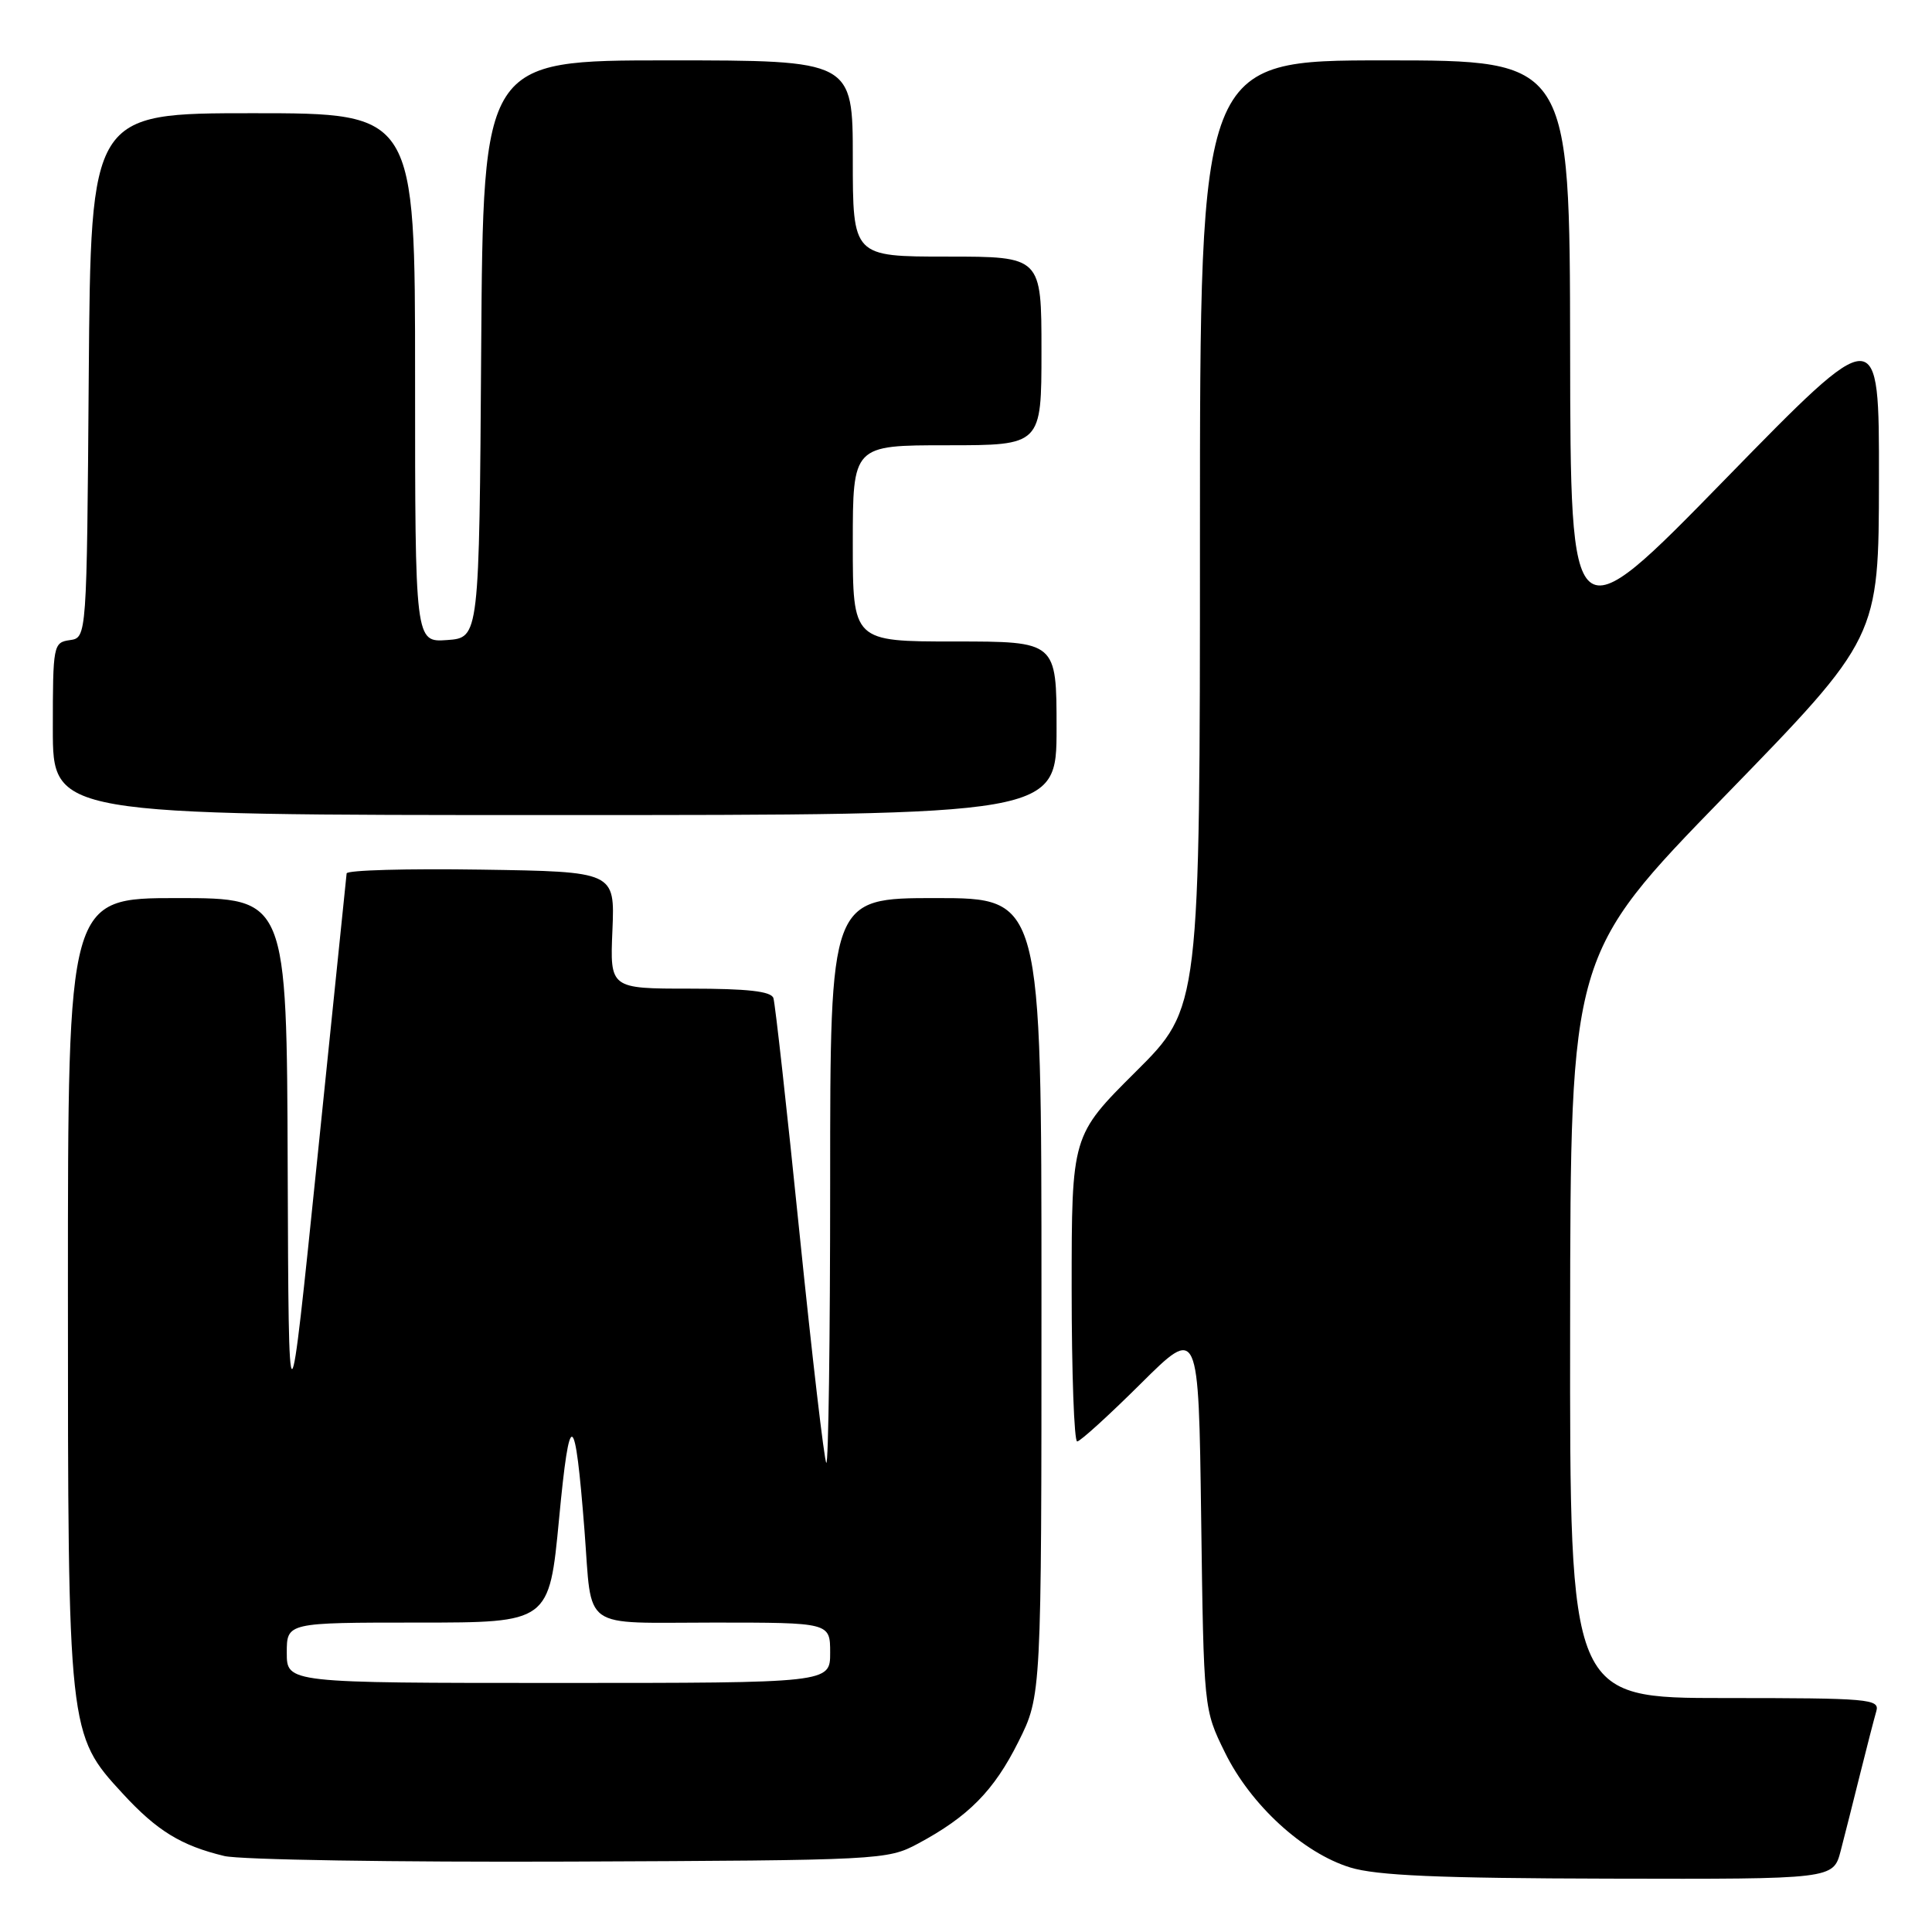 <?xml version="1.0" encoding="UTF-8" standalone="no"?>
<!DOCTYPE svg PUBLIC "-//W3C//DTD SVG 1.1//EN" "http://www.w3.org/Graphics/SVG/1.1/DTD/svg11.dtd" >
<svg xmlns="http://www.w3.org/2000/svg" xmlns:xlink="http://www.w3.org/1999/xlink" version="1.1" viewBox="0 0 256 256">
 <g >
 <path fill="currentColor"
d=" M 243.90 245.25 C 244.44 243.19 245.60 238.57 246.49 235.00 C 247.38 231.43 248.34 227.71 248.62 226.75 C 249.10 225.12 247.68 225.00 228.57 225.00 C 208.00 225.00 208.00 225.00 208.05 175.75 C 208.09 126.50 208.09 126.50 228.52 105.50 C 248.95 84.50 248.95 84.50 248.97 63.55 C 249.00 42.60 249.00 42.60 228.55 63.55 C 208.10 84.50 208.10 84.50 208.05 46.25 C 208.00 8.00 208.00 8.00 183.50 8.00 C 159.00 8.00 159.00 8.00 159.00 70.77 C 159.00 133.54 159.00 133.54 150.50 142.00 C 142.00 150.46 142.00 150.46 142.00 170.73 C 142.00 181.88 142.33 191.00 142.73 191.00 C 143.13 191.00 146.91 187.56 151.14 183.36 C 158.82 175.73 158.82 175.73 159.16 201.11 C 159.50 226.50 159.50 226.50 162.31 232.21 C 165.71 239.15 172.65 245.52 178.91 247.45 C 182.40 248.52 190.60 248.88 213.21 248.93 C 242.92 249.00 242.92 249.00 243.90 245.25 Z  M 121.62 244.30 C 128.32 240.71 131.70 237.29 134.94 230.80 C 138.00 224.68 138.00 224.68 138.00 171.84 C 138.00 119.00 138.00 119.00 124.00 119.00 C 110.00 119.00 110.00 119.00 110.00 156.67 C 110.00 177.38 109.77 194.11 109.49 193.83 C 109.22 193.55 107.62 179.86 105.94 163.41 C 104.27 146.96 102.71 132.94 102.48 132.25 C 102.18 131.35 99.05 131.00 91.44 131.00 C 80.82 131.00 80.82 131.00 81.15 123.25 C 81.47 115.50 81.47 115.50 63.74 115.23 C 53.98 115.08 45.97 115.30 45.93 115.73 C 45.89 116.15 44.15 133.15 42.05 153.50 C 38.25 190.50 38.25 190.50 38.12 154.75 C 38.00 119.00 38.00 119.00 23.50 119.00 C 9.00 119.00 9.00 119.00 9.00 170.82 C 9.00 229.62 9.02 229.81 16.27 237.67 C 20.80 242.59 23.99 244.55 29.72 245.93 C 31.80 246.43 52.40 246.76 75.50 246.67 C 116.71 246.50 117.58 246.46 121.62 244.30 Z  M 140.00 96.50 C 140.00 85.00 140.00 85.00 126.50 85.00 C 113.00 85.00 113.00 85.00 113.00 72.00 C 113.00 59.00 113.00 59.00 125.50 59.00 C 138.00 59.00 138.00 59.00 138.00 46.50 C 138.00 34.00 138.00 34.00 125.50 34.00 C 113.00 34.00 113.00 34.00 113.00 21.00 C 113.00 8.00 113.00 8.00 88.51 8.00 C 64.02 8.00 64.02 8.00 63.76 46.25 C 63.50 84.50 63.50 84.50 59.25 84.81 C 55.00 85.11 55.00 85.11 55.00 50.06 C 55.00 15.00 55.00 15.00 33.51 15.00 C 12.03 15.00 12.03 15.00 11.76 49.75 C 11.50 84.50 11.50 84.50 9.25 84.82 C 7.07 85.13 7.00 85.48 7.00 96.57 C 7.00 108.00 7.00 108.00 73.50 108.00 C 140.00 108.00 140.00 108.00 140.00 96.50 Z  M 38.00 219.00 C 38.00 215.00 38.00 215.00 55.39 215.00 C 72.77 215.00 72.77 215.00 74.08 201.25 C 75.49 186.34 76.19 186.67 77.45 202.82 C 78.49 216.23 76.77 215.00 94.57 215.00 C 110.00 215.00 110.00 215.00 110.00 219.00 C 110.00 223.00 110.00 223.00 74.00 223.00 C 38.00 223.00 38.00 223.00 38.00 219.00 Z "/>
</g>
</svg>